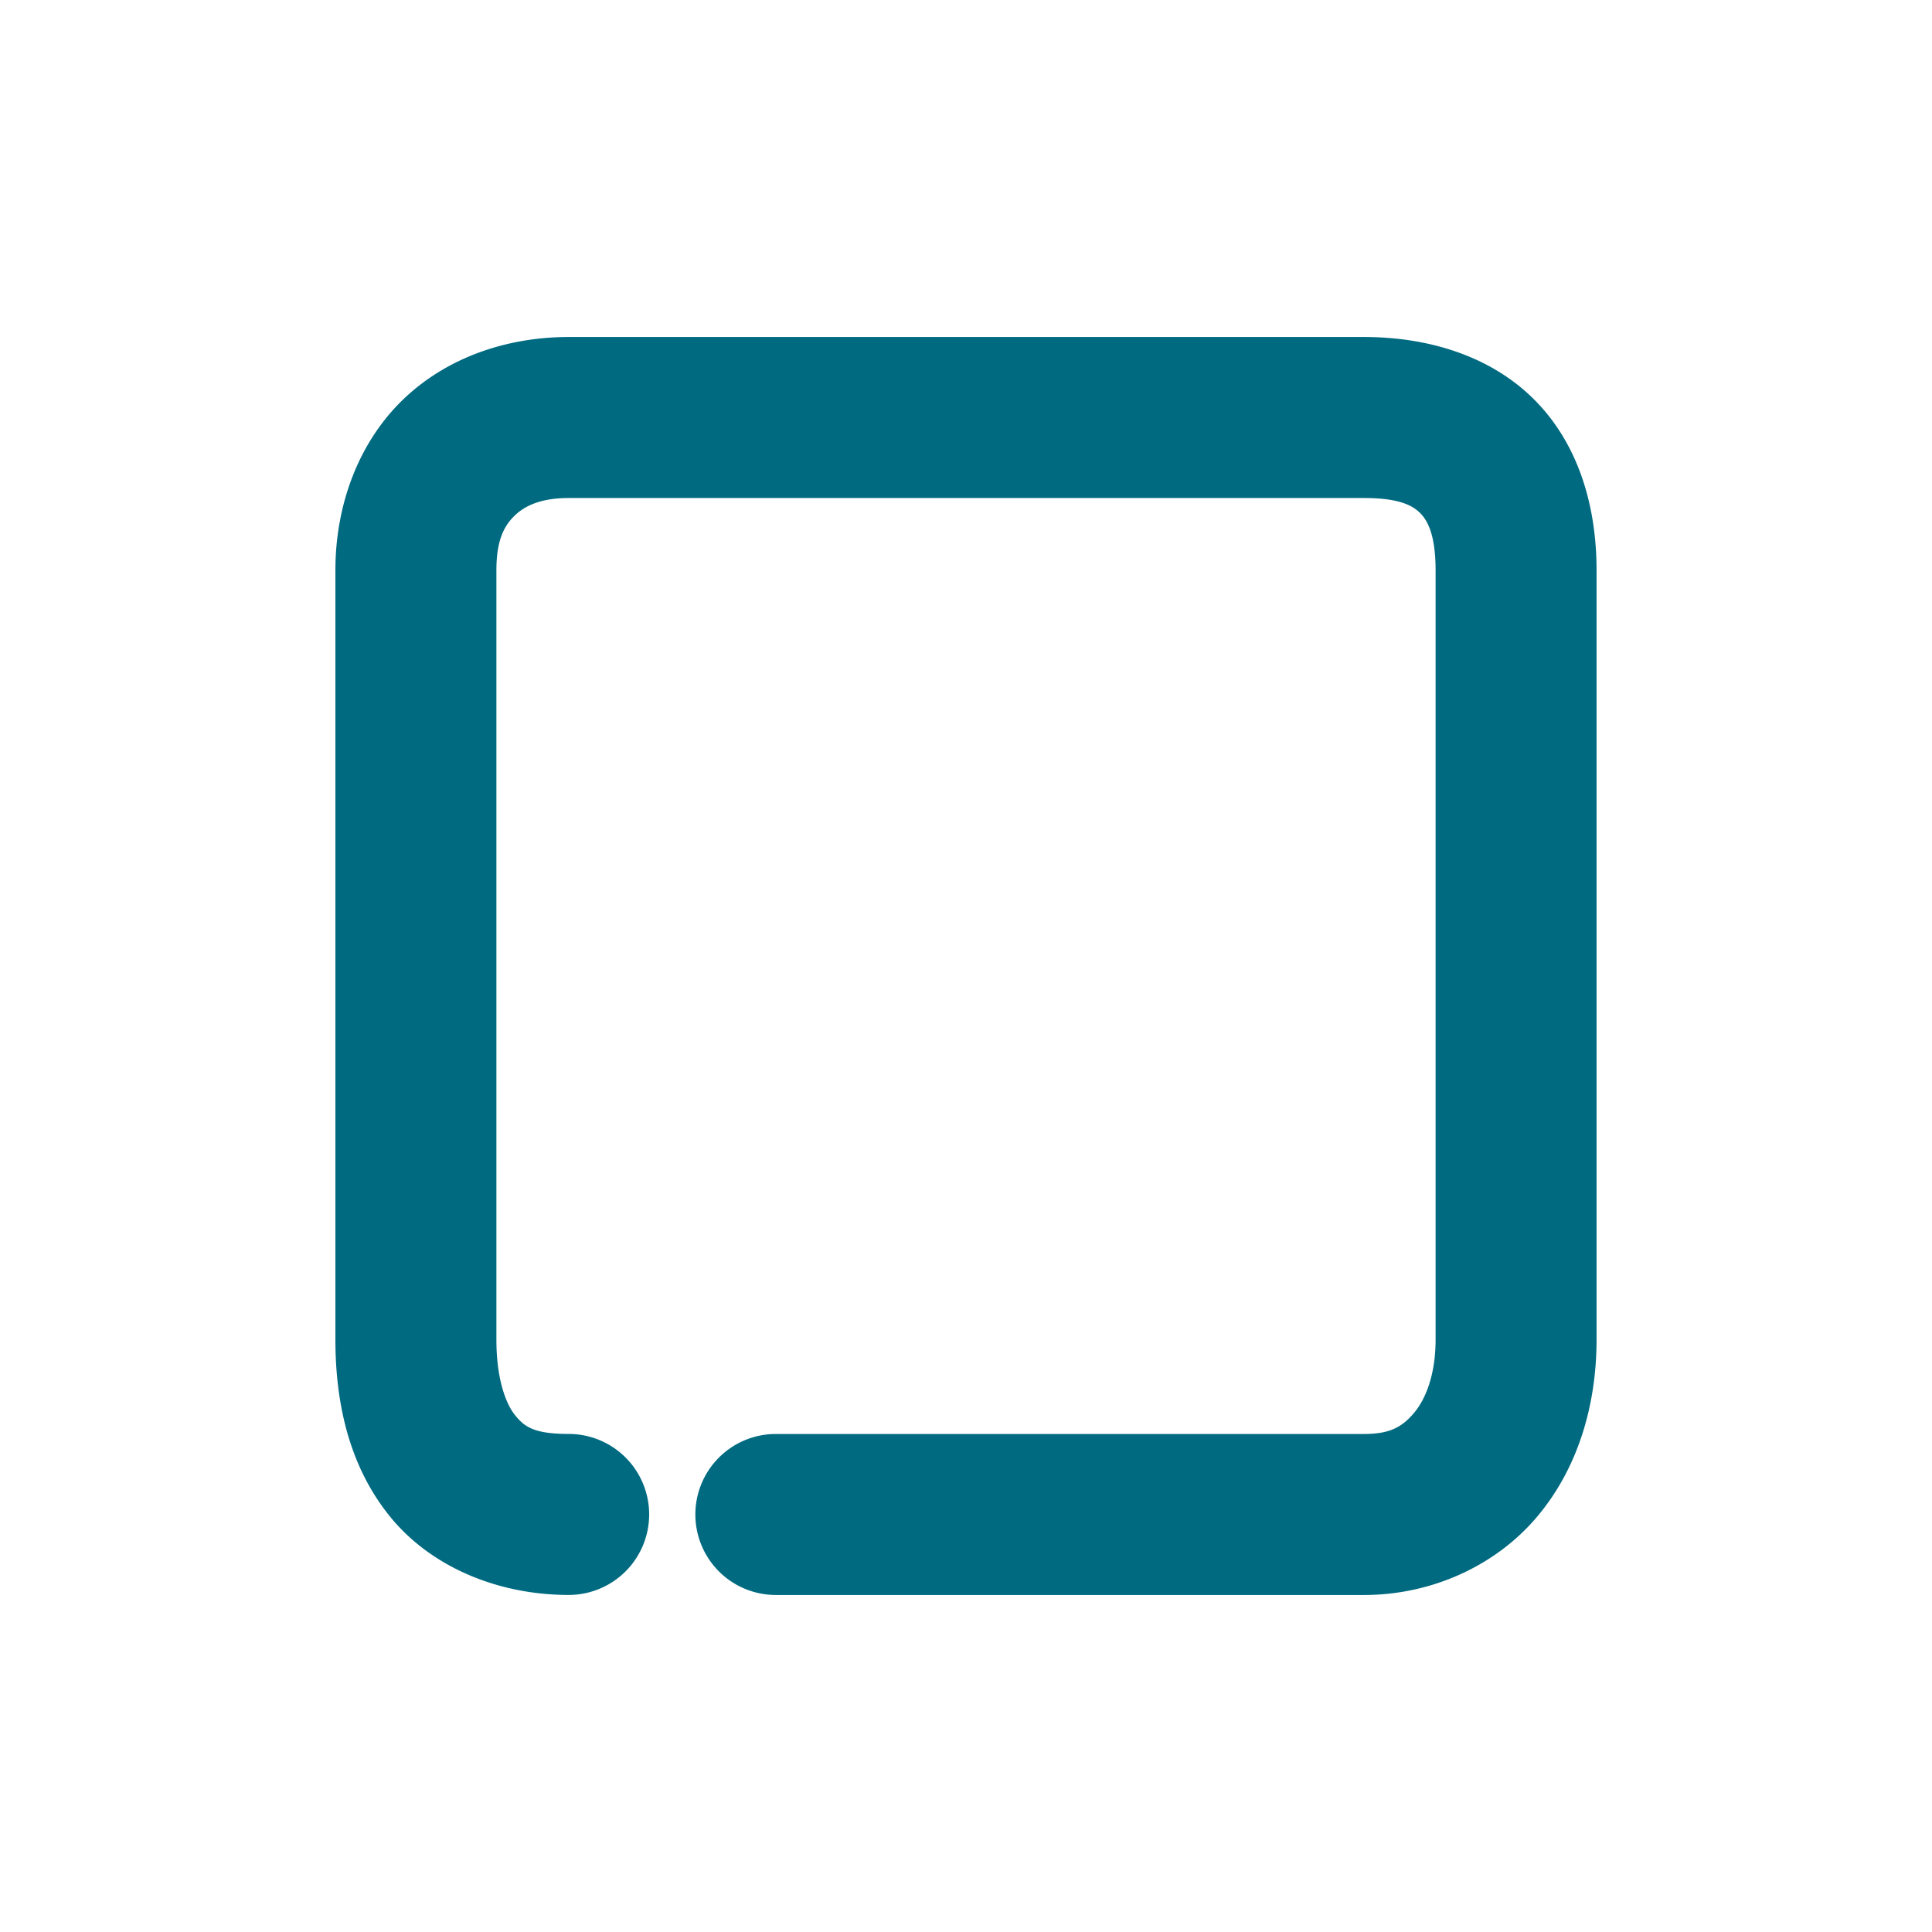 <svg xmlns="http://www.w3.org/2000/svg" width="48" height="48">
	<path d="m 14.128,8.373 c -1.525,0 -3.023,0.502 -4.115,1.555 -1.092,1.052 -1.68,2.597 -1.68,4.238 v 19.113 c 0,1.586 0.343,3.148 1.354,4.396 1.01,1.248 2.674,1.951 4.441,1.951 a 2,2 0 0 0 2,-2 2,2 0 0 0 -2,-2 c -0.872,0 -1.104,-0.185 -1.332,-0.467 -0.228,-0.282 -0.463,-0.894 -0.463,-1.881 V 14.166 c 0,-0.763 0.203,-1.115 0.455,-1.357 0.252,-0.243 0.651,-0.436 1.34,-0.436 h 19.764 c 0.901,0 1.225,0.202 1.402,0.385 0.178,0.183 0.373,0.545 0.373,1.408 v 19.113 c 0,0.882 -0.25,1.487 -0.539,1.828 -0.289,0.341 -0.591,0.52 -1.236,0.52 H 19.276 a 2,2 0 0 0 -2,2 2,2 0 0 0 2,2 h 14.615 c 1.686,0 3.272,-0.733 4.289,-1.934 1.017,-1.2 1.486,-2.769 1.486,-4.414 V 14.166 c 0,-1.552 -0.427,-3.086 -1.506,-4.195 -1.079,-1.11 -2.643,-1.598 -4.27,-1.598 z" fill="#006A80"/>
</svg>
